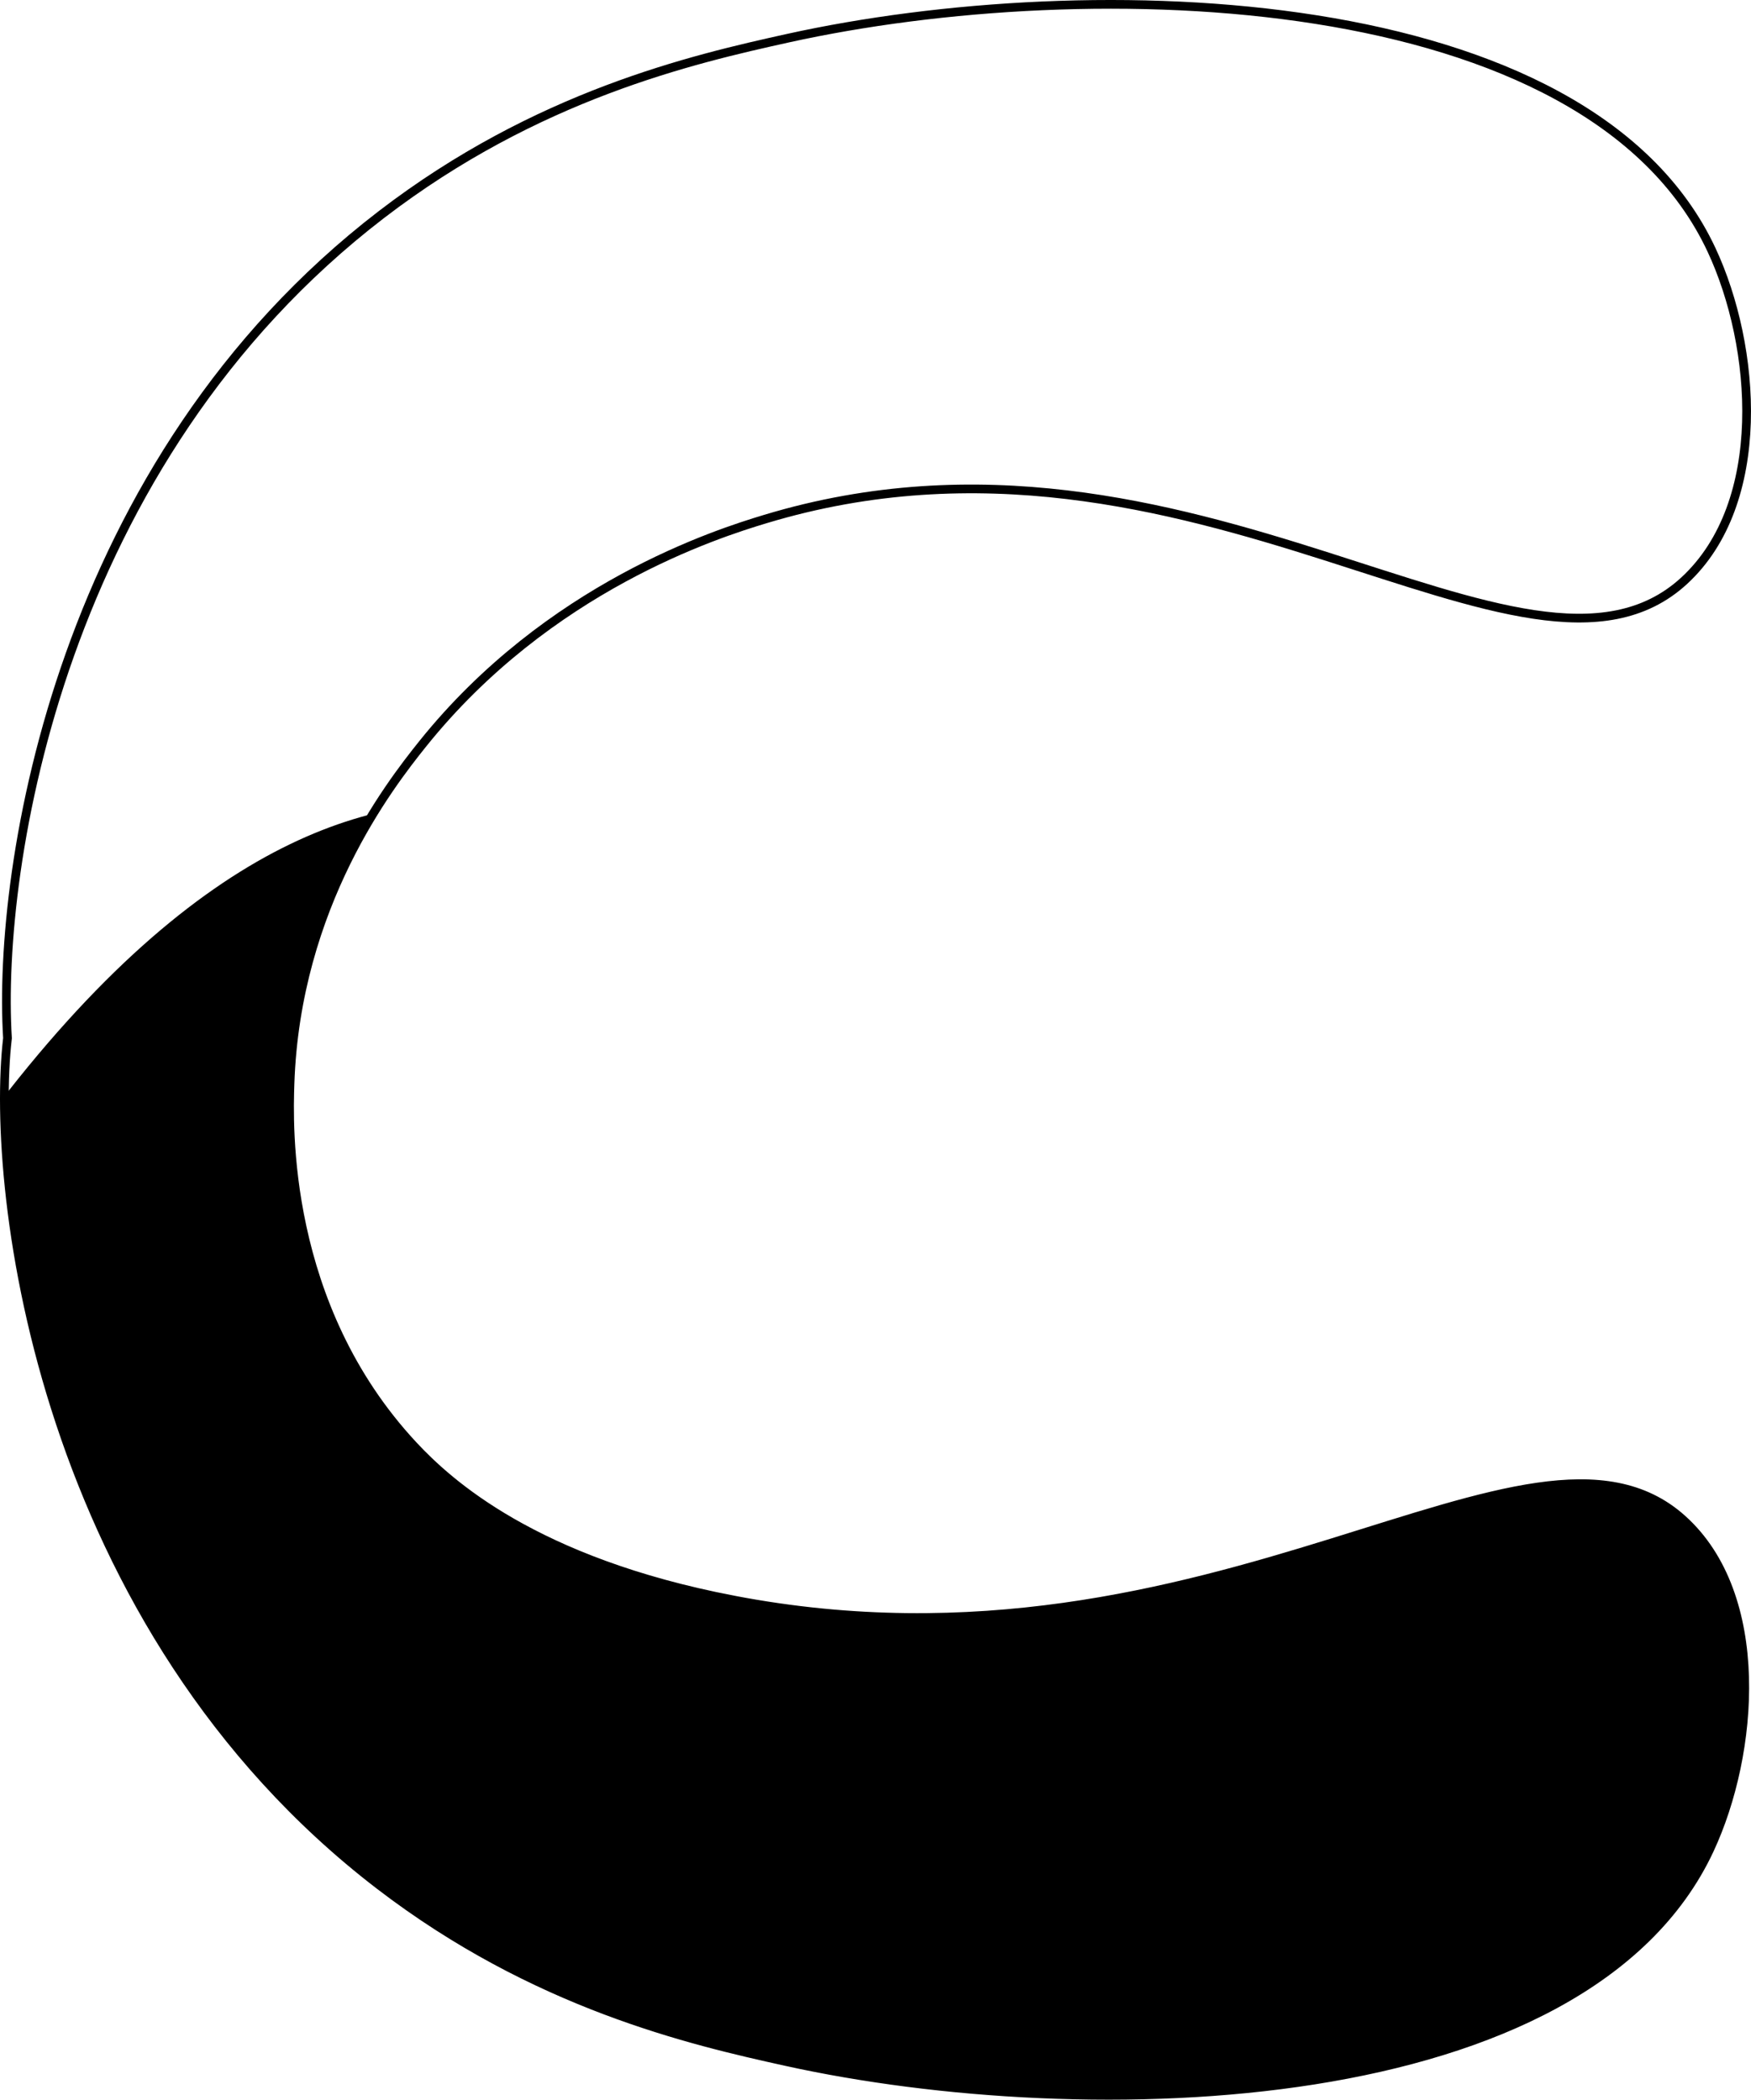 <?xml version="1.0" encoding="UTF-8"?><svg id="Layer_2" xmlns="http://www.w3.org/2000/svg" width="402" height="482" xmlns:xlink="http://www.w3.org/1999/xlink" viewBox="0 0 402 482"><defs><style>.cls-1{clip-path:url(#clippath);}.cls-2{fill:none;}.cls-2,.cls-3{stroke:#000;stroke-miterlimit:10;stroke-width:2px;}</style><clipPath id="clippath"><path class="cls-2" d="M168.37,367.29c-45.77-8.78-65.5-26.92-73.46-35.45-30.03-32.2-28.64-73.75-28.33-83.05,1.37-40.92,22.89-68.58,30.43-77.99,28.9-36.06,67.71-48.34,78.7-51.65,98.13-29.62,174.55,47.61,210.93,14.18,19.44-17.87,16.64-53.83,6.3-75.96C364.49-3.52,250.13-6.51,180.96,8.75c-21.98,4.85-57.71,13.12-93.4,40.51C13.77,105.9-.71,198.86,1.72,238.32c-4.17,35.68,7.97,135.02,85.37,194.43,35.69,27.39,71.42,35.67,93.4,40.51,69.16,15.25,183.52,12.27,211.98-48.62,10.31-22.06,13.3-58.44-6.3-75.96-34.99-31.3-107.11,39.85-217.8,18.61Z"/></clipPath></defs><g id="Layer_1-2"><g><g class="cls-1"><path class="cls-3" d="M422.91,479.19H-20.59v-195.07c51.02-79.7,94.31-98.58,126.24-98.93,54.31-.6,77.41,52.4,145.4,64.93,59.69,11,117.43-15.93,160.23-43.93l11.63,273Z"/></g><path class="cls-2" d="M168.37,367.29c-45.77-8.78-65.5-26.92-73.46-35.45-30.03-32.2-28.64-73.75-28.33-83.05,1.37-40.92,22.89-68.58,30.43-77.99,28.9-36.06,67.71-48.34,78.7-51.65,98.13-29.62,174.55,47.61,210.93,14.18,19.44-17.87,16.64-53.83,6.3-75.96C364.49-3.52,250.13-6.51,180.96,8.75c-21.98,4.85-57.71,13.12-93.4,40.51C13.77,105.9-.71,198.86,1.72,238.32c-4.17,35.68,7.97,135.02,85.37,194.43,35.69,27.39,71.42,35.67,93.4,40.51,69.16,15.25,183.52,12.27,211.98-48.62,10.31-22.06,13.3-58.44-6.3-75.96-34.99-31.3-107.11,39.85-217.8,18.61Z"/></g></g></svg>